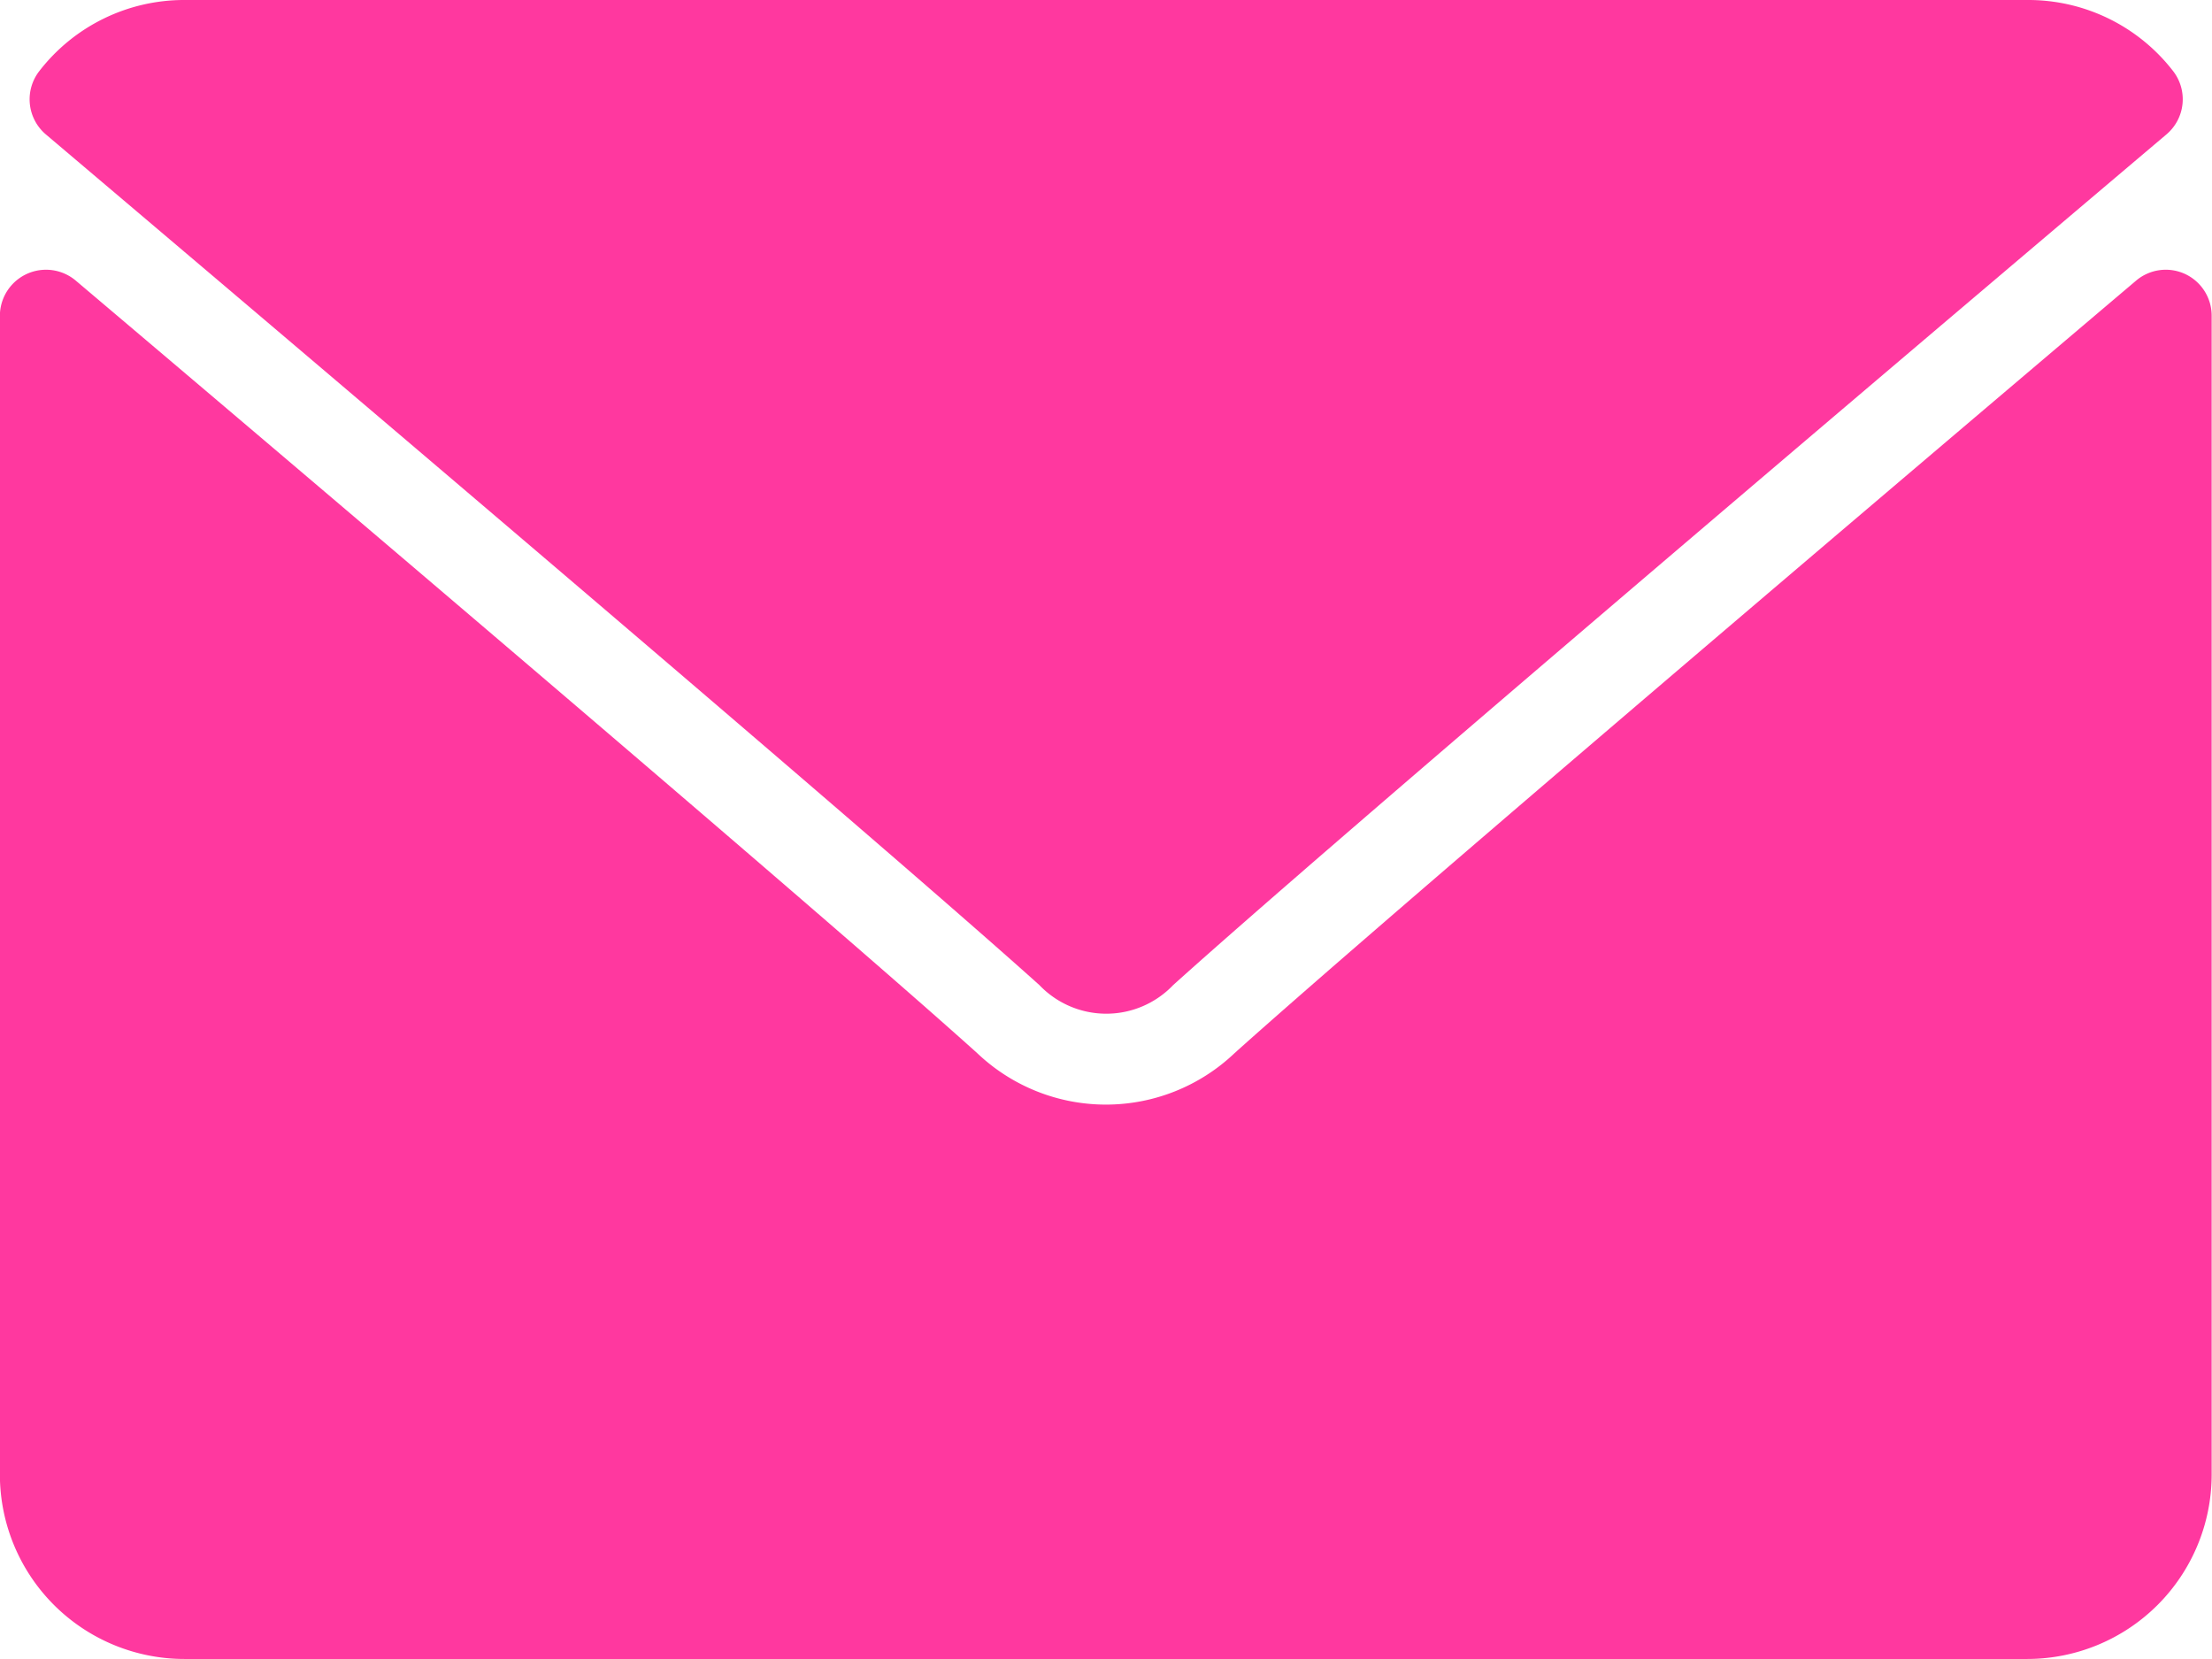 <svg xmlns="http://www.w3.org/2000/svg" width="20.043" height="15.032" viewBox="0 0 20.043 15.032">
  <g id="envelope" transform="translate(0 -64)">
    <g id="Group_396" data-name="Group 396" transform="translate(0 64)">
      <g id="Group_395" data-name="Group 395">
        <path id="Path_106" data-name="Path 106" d="M7.061,65.22c2.751,2.33,7.578,6.428,9,7.706a.838.838,0,0,0,1.212,0c1.42-1.279,6.247-5.378,9-7.708a.417.417,0,0,0,.059-.576A1.658,1.658,0,0,0,25.016,64H8.313A1.658,1.658,0,0,0,7,64.643.417.417,0,0,0,7.061,65.22Z" transform="translate(-6.643 -64)" fill="#ff389f"/>
        <path id="Path_107" data-name="Path 107" d="M19.8,126.451a.416.416,0,0,0-.445.06c-3.051,2.586-6.944,5.9-8.169,7a1.691,1.691,0,0,1-2.331,0c-1.306-1.176-5.678-4.893-8.168-7a.418.418,0,0,0-.688.318v10.5A1.672,1.672,0,0,0,1.67,139h16.7a1.672,1.672,0,0,0,1.67-1.67v-10.5A.417.417,0,0,0,19.8,126.451Z" transform="translate(0 -123.968)" fill="#ff389f"/>
      </g>
    </g>
  </g>
</svg>
